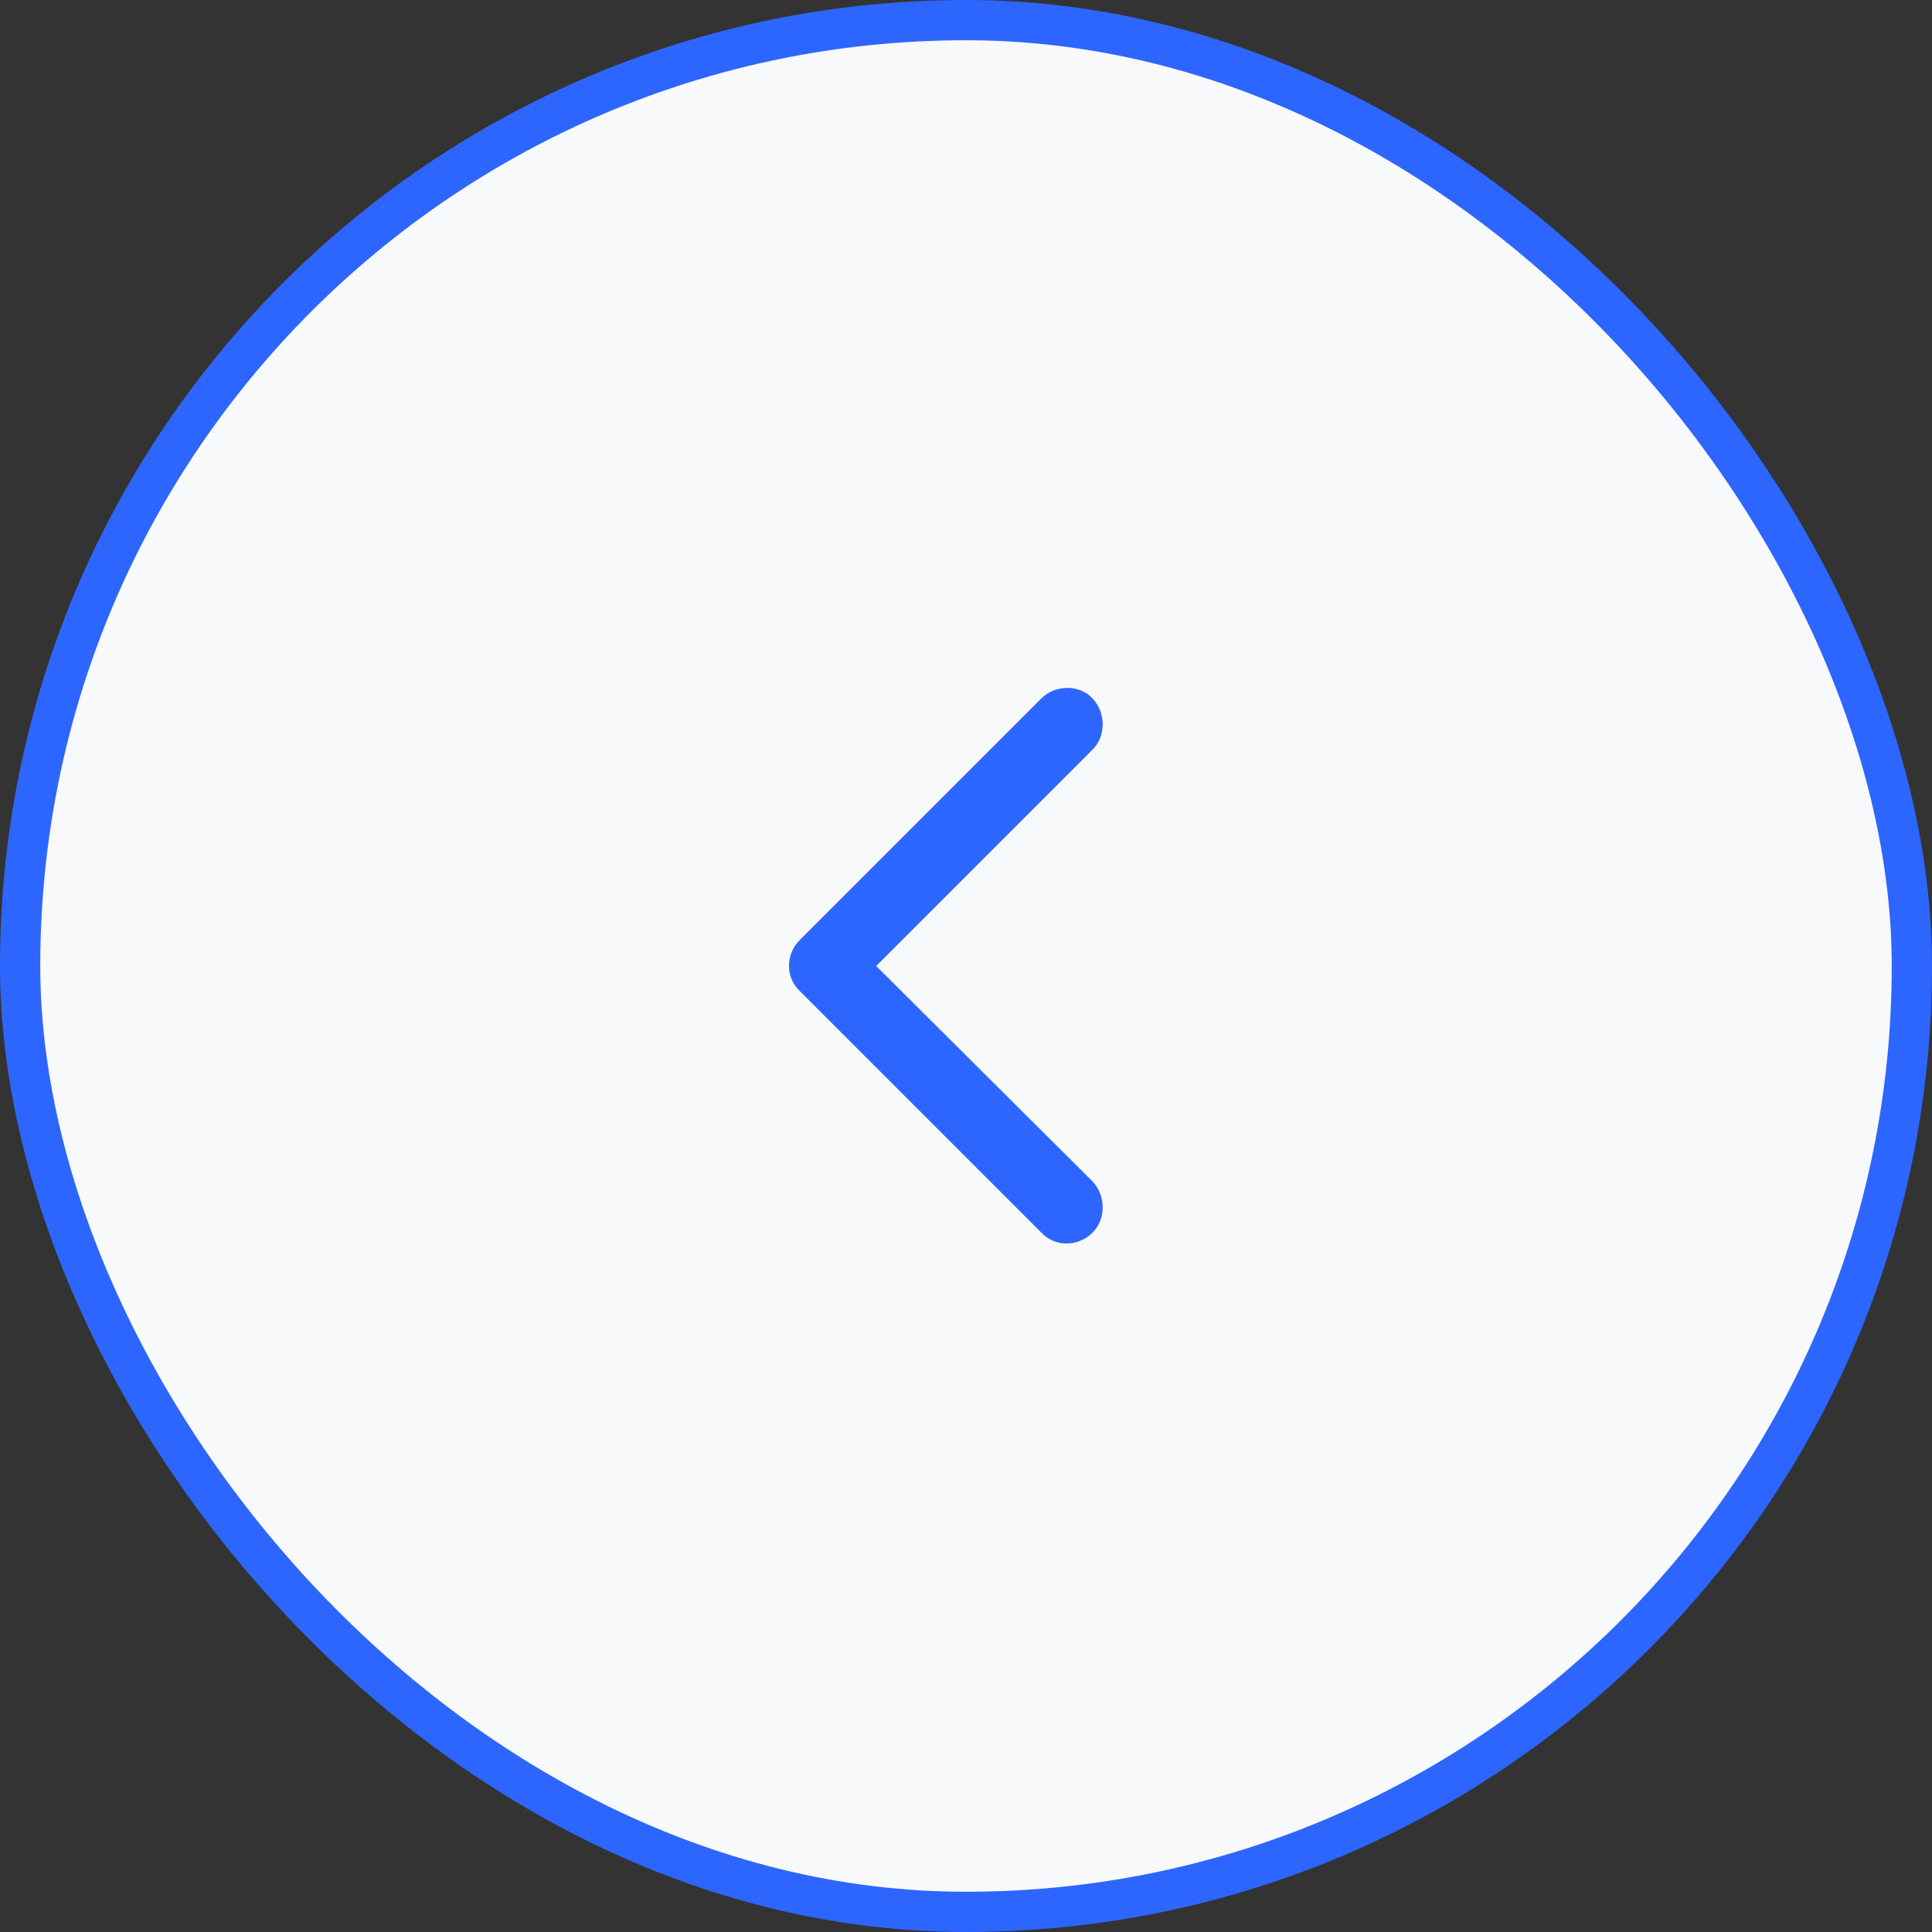 <svg width="48" height="48" viewBox="0 0 48 48" fill="none" xmlns="http://www.w3.org/2000/svg">
<rect x="0" y="0" width="48" height="48" fill="#333333" stroke="none"/>
<rect x="0.5" y="0.5" width="47" height="47" rx="23.5" fill="#F7F9FB" stroke="#2D66FE"/>
<path d="M27.144 30.624C27.48 30.288 27.48 29.712 27.144 29.352L21.768 24L27.144 18.624C27.48 18.288 27.48 17.712 27.144 17.352C26.808 16.992 26.208 17.016 25.872 17.352L19.872 23.352C19.512 23.712 19.512 24.288 19.872 24.624L25.872 30.624C26.208 30.984 26.784 30.984 27.144 30.624Z" fill="#2D66FE"/>
</svg>
